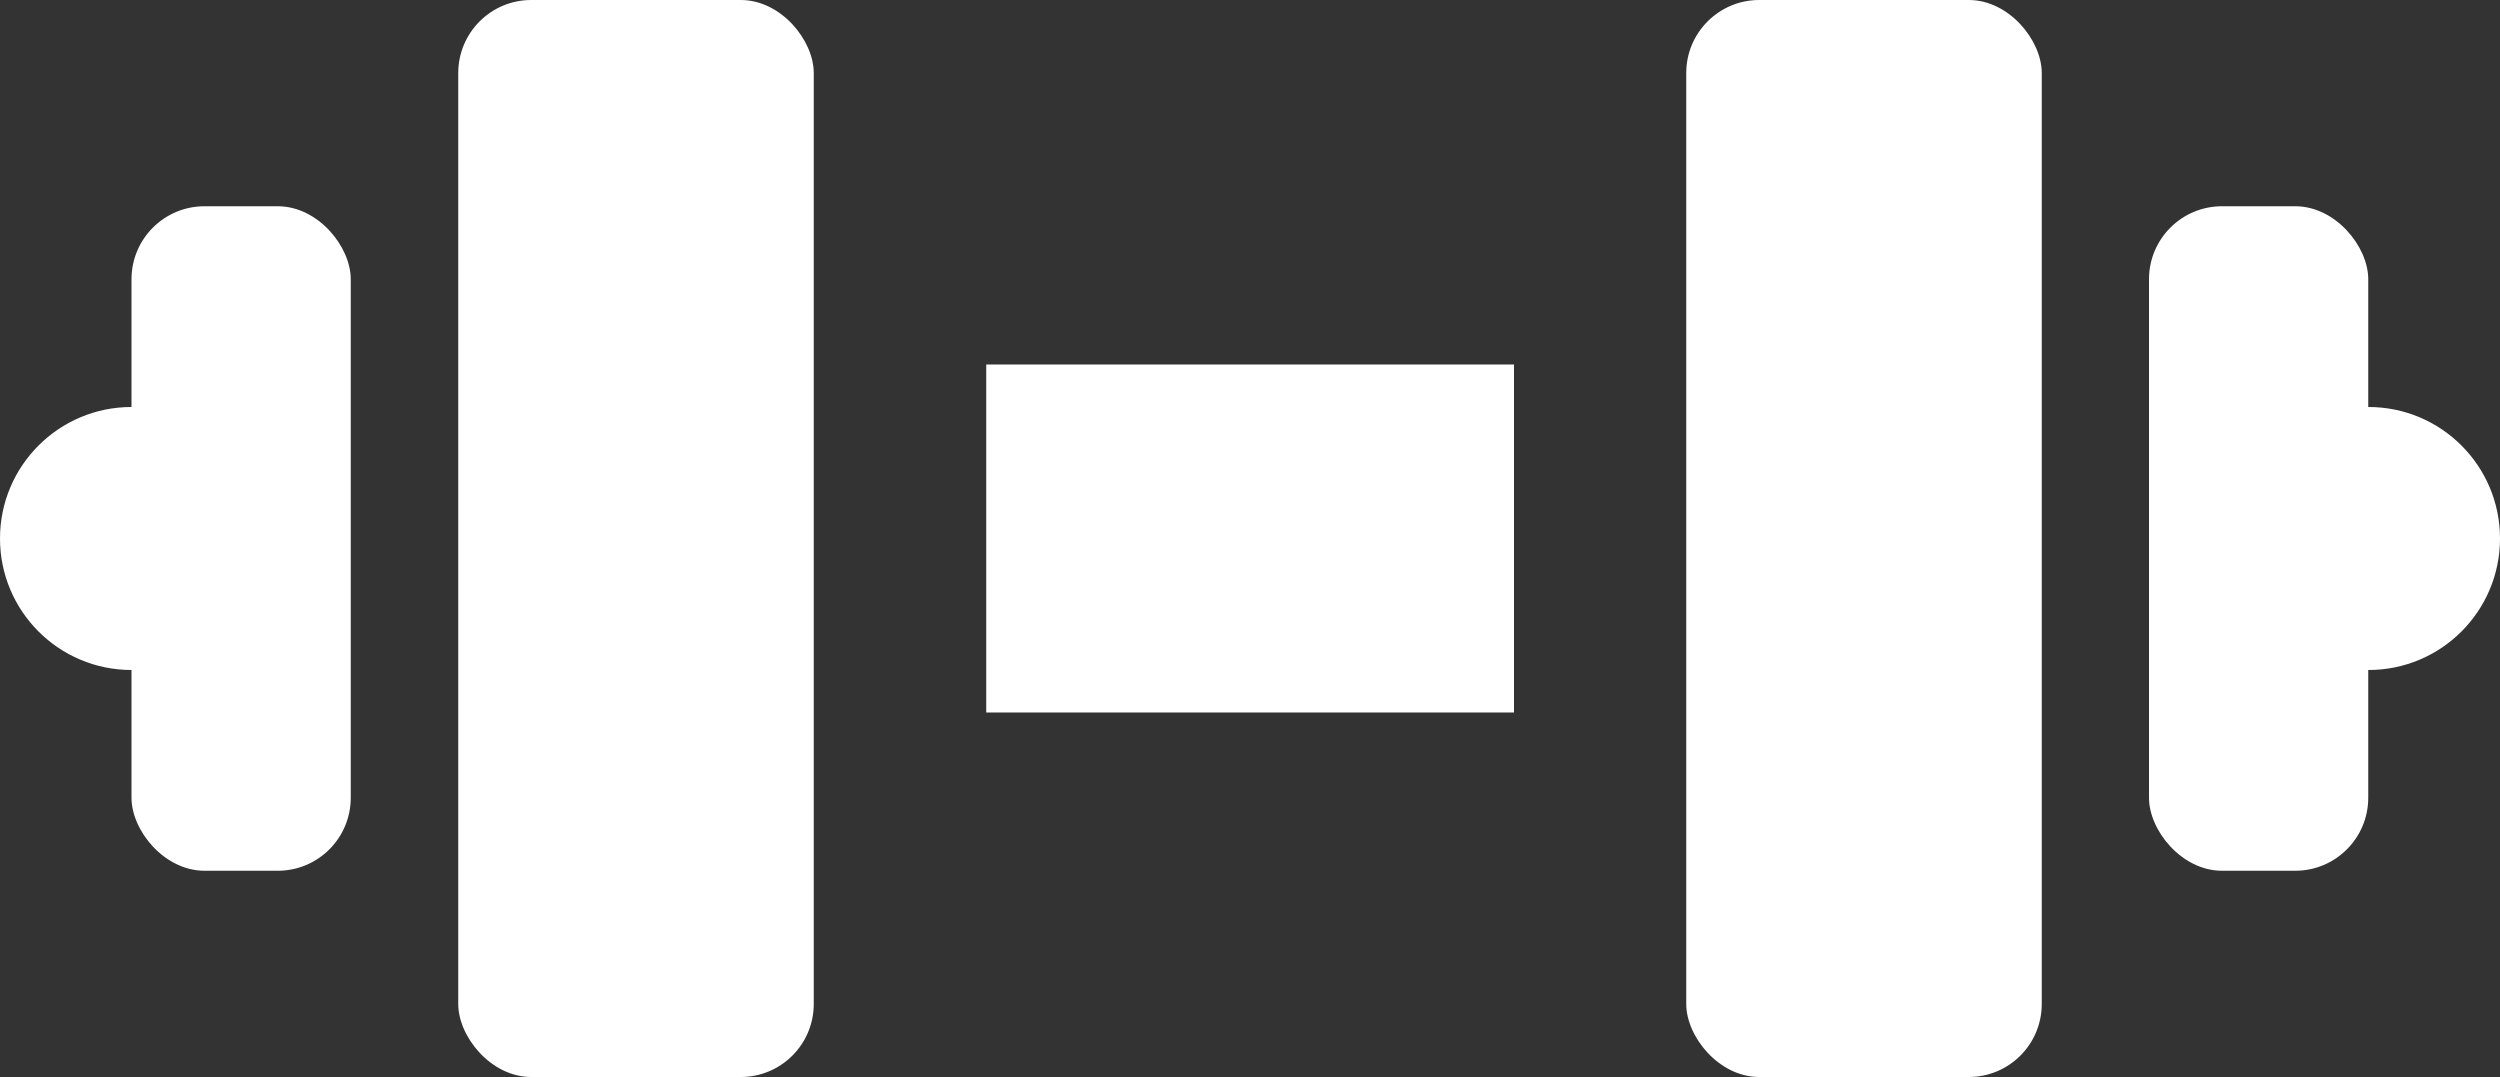 <svg xmlns="http://www.w3.org/2000/svg" viewBox="0 0 100 43.08"><rect x="0" y="0" width="100" height="43.08" fill="#333333" stroke="none"/><defs><style>.cls-1{fill:#fff;}</style></defs><g id="Слой_2" data-name="Слой 2"><g id="icons"><g id="Dumbbell"><rect class="cls-1" x="39.45" y="14.58" width="21.11" height="13.92"/><rect class="cls-1" x="18.33" width="14.22" height="43.08" rx="2.92"/><rect class="cls-1" x="67.45" width="14.22" height="43.08" rx="2.92"/><rect class="cls-1" x="85.96" y="8.25" width="8.77" height="26.58" rx="2.92"/><rect class="cls-1" x="5.26" y="8.25" width="8.77" height="26.58" rx="2.92"/><circle class="cls-1" cx="94.74" cy="21.54" r="5.26"/><circle class="cls-1" cx="5.26" cy="21.54" r="5.26"/></g></g></g></svg>